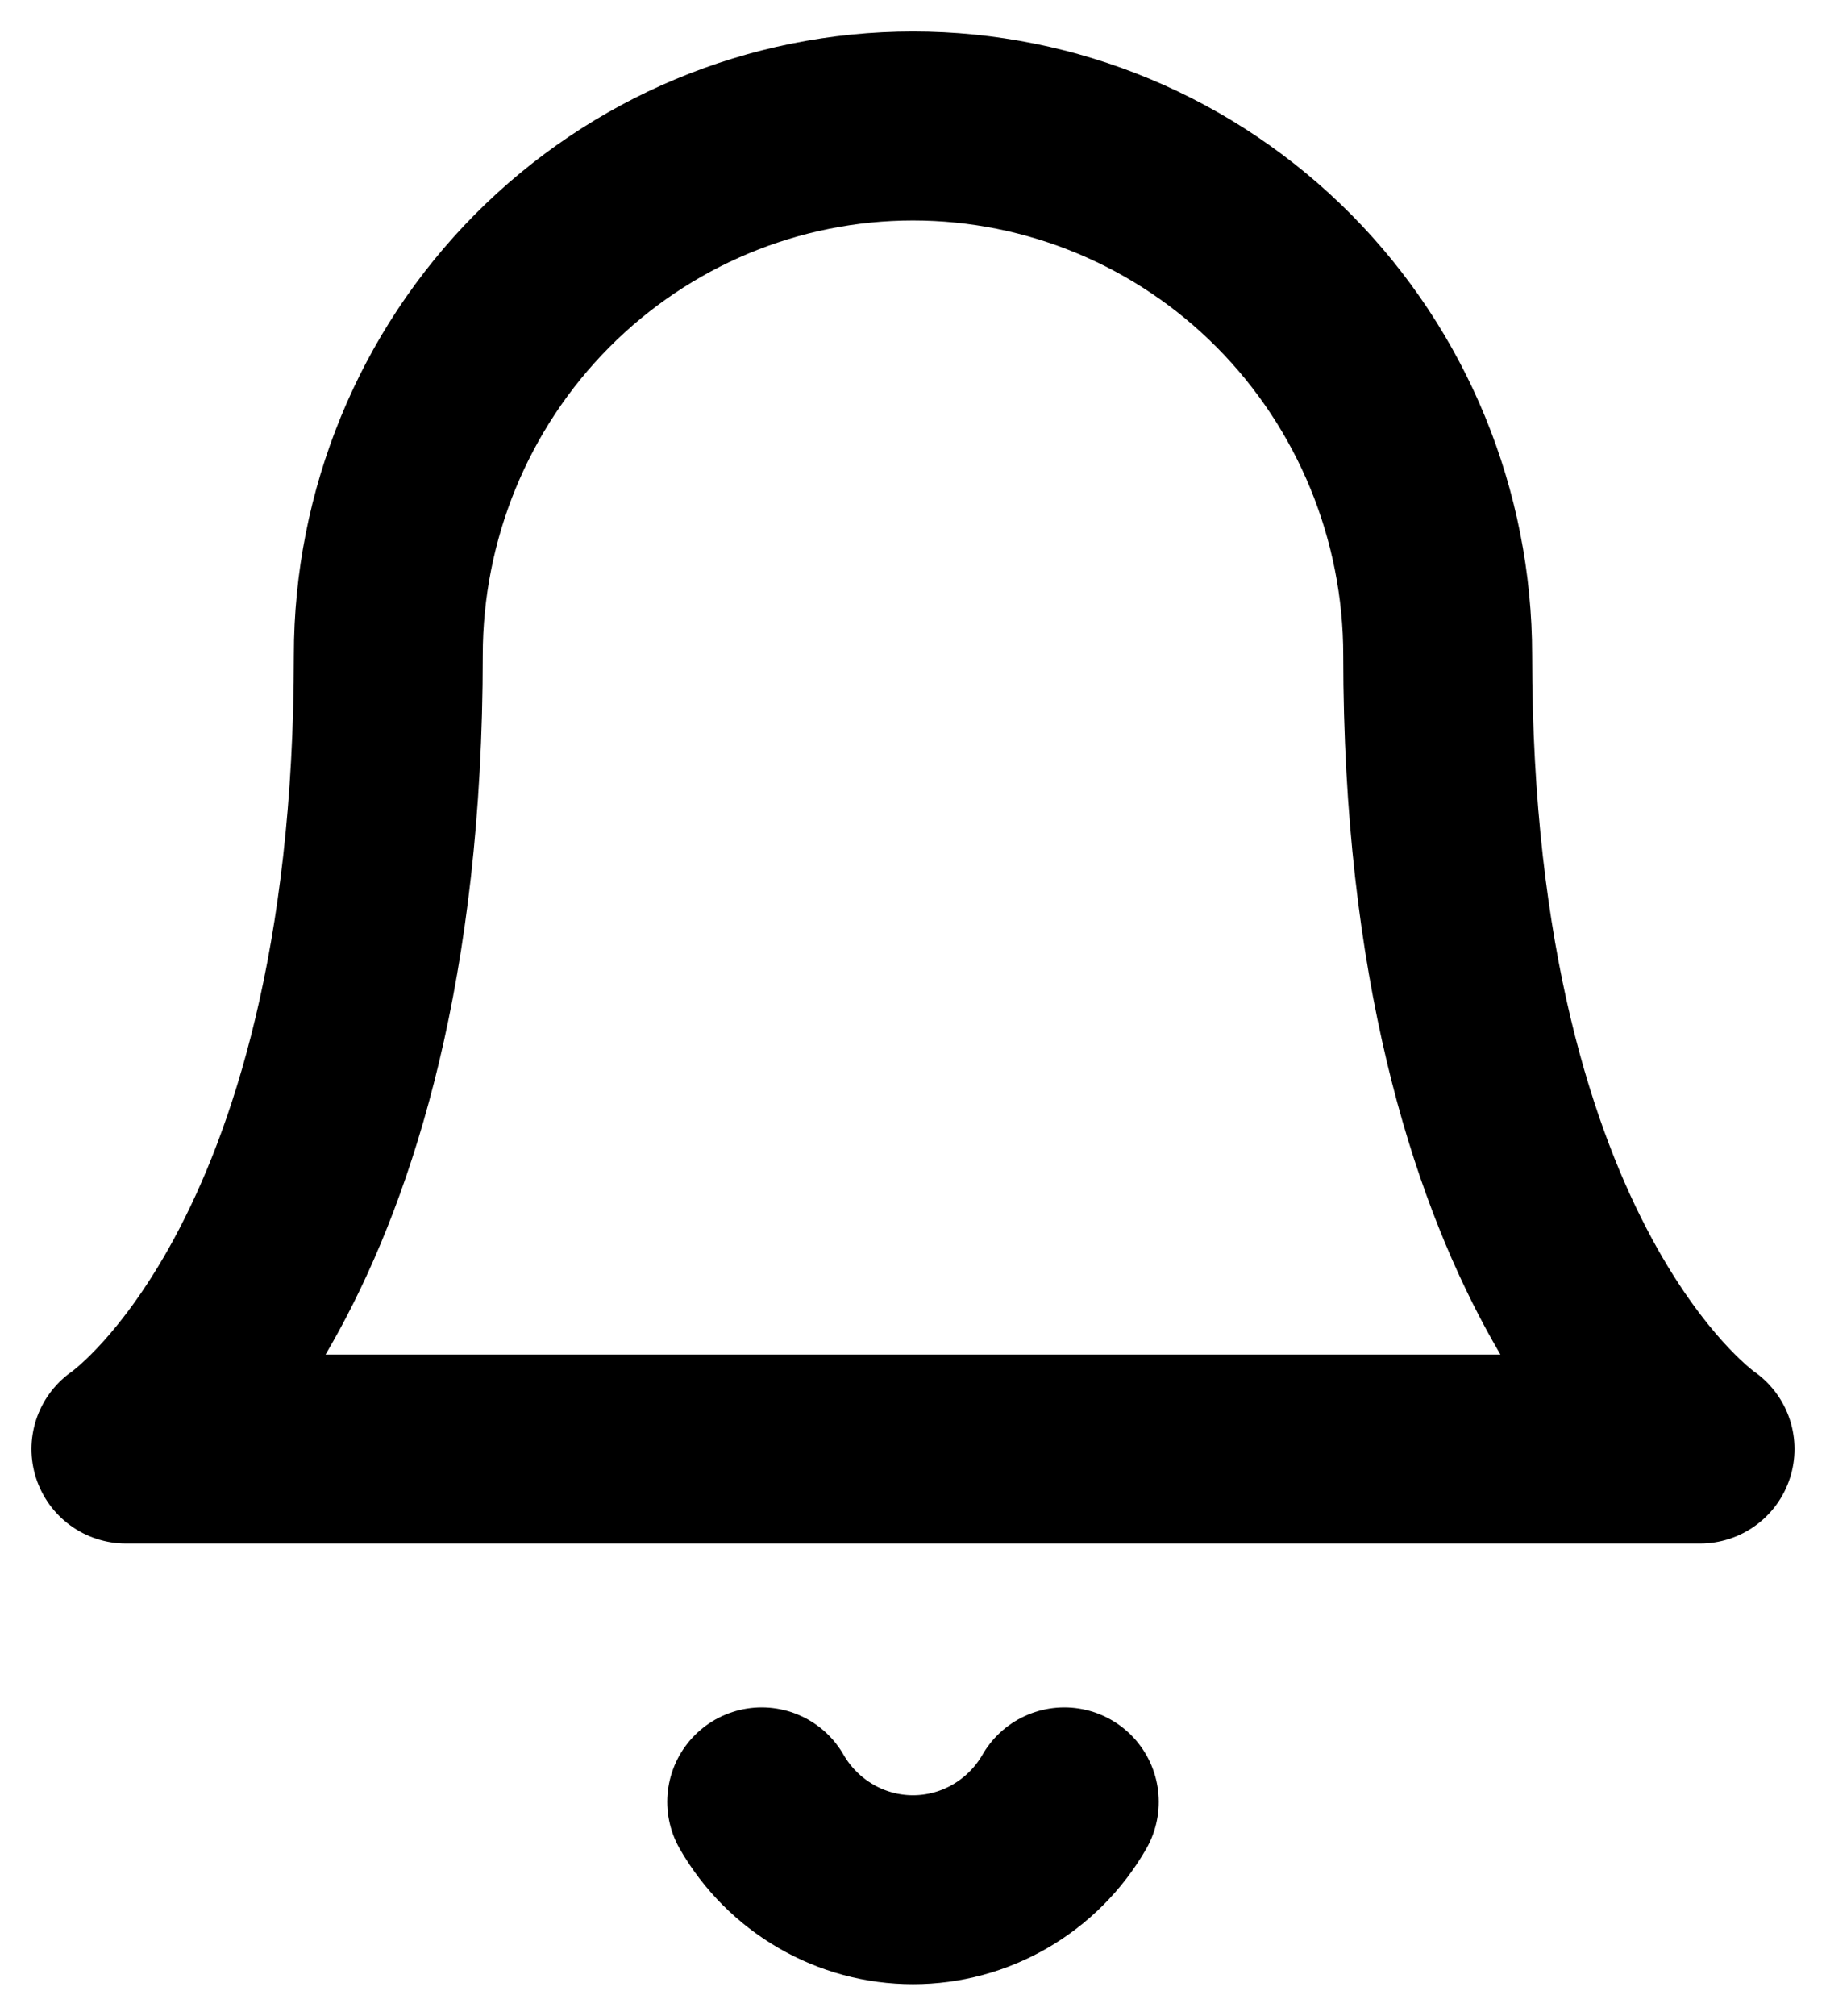 <svg width="29" height="32" viewBox="0 0 29 32" fill="none" xmlns="http://www.w3.org/2000/svg">
<path d="M16.903 28.605C16.659 29.029 16.308 29.381 15.886 29.626C15.465 29.871 14.987 30 14.5 30C14.013 30 13.535 29.871 13.114 29.626C12.692 29.381 12.341 29.029 12.097 28.605M22.833 10.402C22.833 8.173 21.955 6.036 20.393 4.461C18.83 2.885 16.71 2 14.5 2C12.29 2 10.17 2.885 8.607 4.461C7.045 6.036 6.167 8.173 6.167 10.402C6.167 20.203 2 23.004 2 23.004H27C27 23.004 22.833 20.203 22.833 10.402Z" stroke="black" stroke-width="3" stroke-linecap="round" stroke-linejoin="round"/>
</svg>
